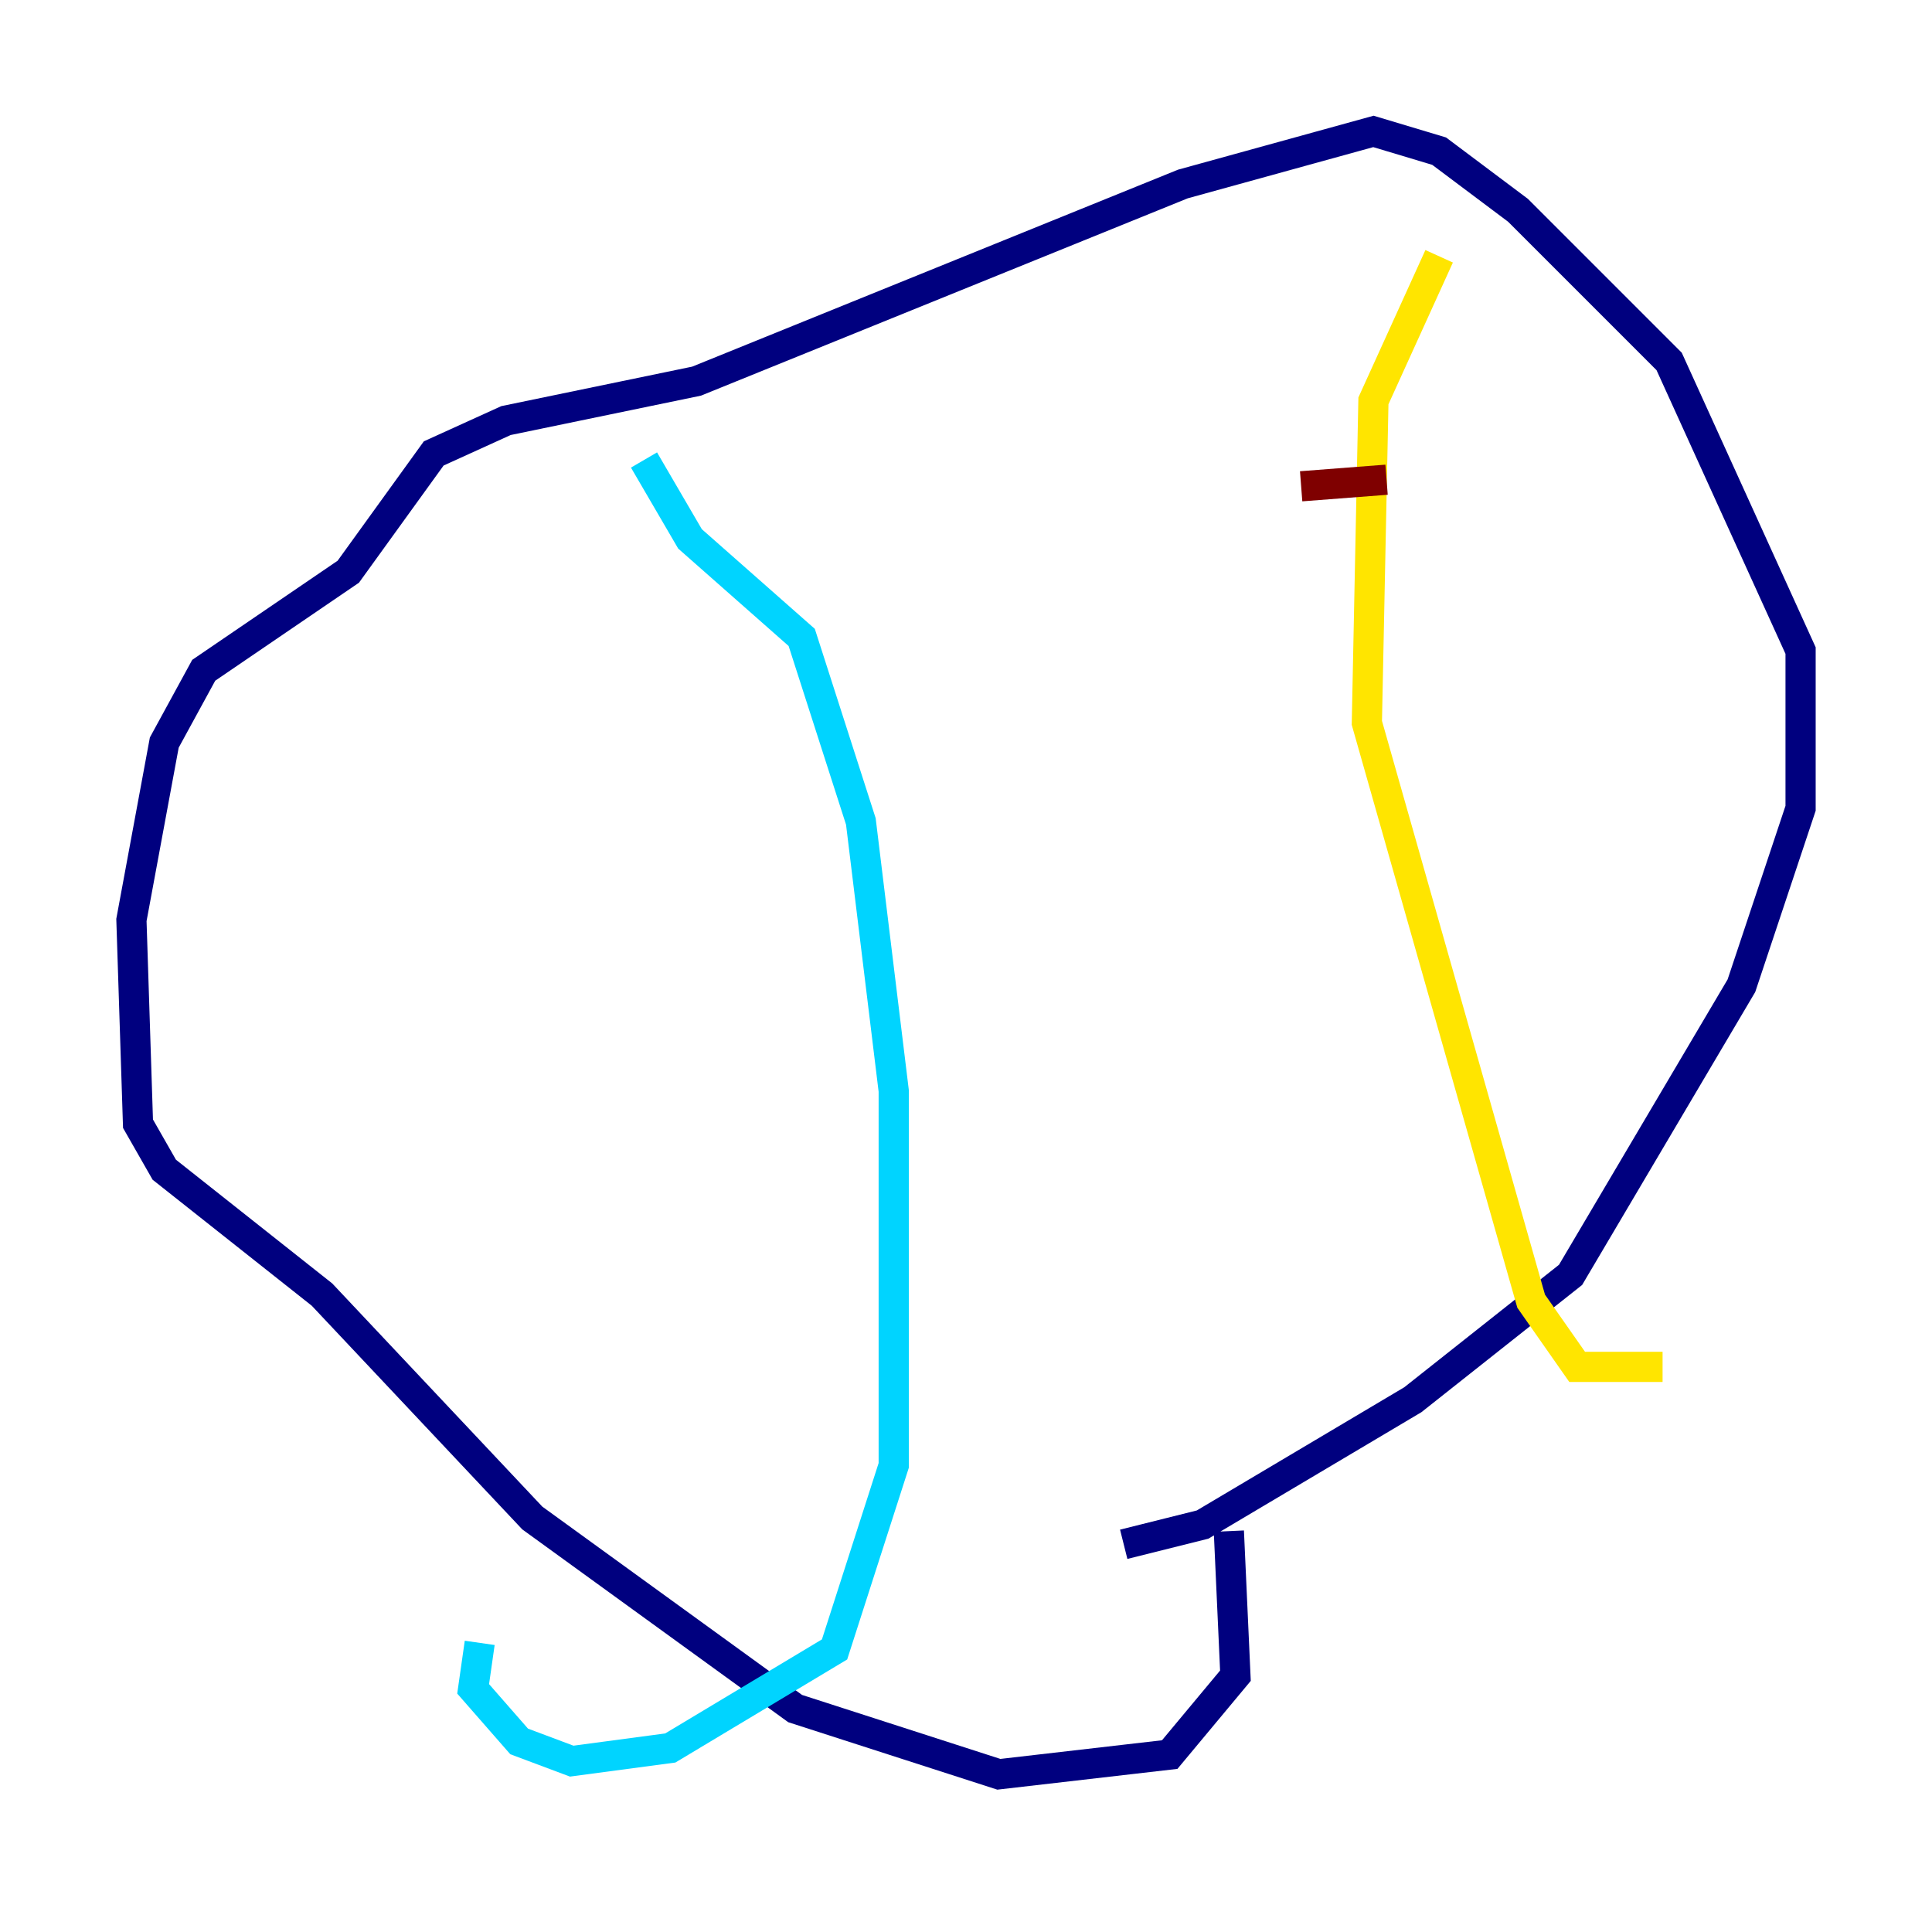 <?xml version="1.0" encoding="utf-8" ?>
<svg baseProfile="tiny" height="128" version="1.2" viewBox="0,0,128,128" width="128" xmlns="http://www.w3.org/2000/svg" xmlns:ev="http://www.w3.org/2001/xml-events" xmlns:xlink="http://www.w3.org/1999/xlink"><defs /><polyline fill="none" points="74.449,102.313 79.674,101.007 93.605,92.735 104.054,84.463 115.374,65.306 119.293,53.551 119.293,43.102 110.585,23.946 100.571,13.932 95.347,10.014 90.993,8.707 78.367,12.191 46.15,25.252 33.524,27.864 28.735,30.041 23.075,37.878 13.497,44.408 10.884,49.197 8.707,60.952 9.143,74.449 10.884,77.497 21.333,85.769 35.265,100.571 52.68,113.197 66.177,117.551 77.497,116.245 81.85,111.02 81.415,101.442" stroke="#00007f" stroke-width="2" /><polyline fill="none" points="42.667,30.476 45.714,35.701 53.116,42.231 57.034,54.422 59.211,72.272 59.211,97.088 55.292,109.279 44.408,115.809 37.878,116.68 34.395,115.374 31.347,111.891 31.782,108.844" stroke="#00d4ff" stroke-width="2" /><polyline fill="none" points="95.347,16.98 90.993,26.558 90.558,47.891 101.442,86.204 104.49,90.558 110.15,90.558" stroke="#ffe500" stroke-width="2" /><polyline fill="none" points="86.204,32.218 91.864,31.782" stroke="#7f0000" stroke-width="2" /></svg>
